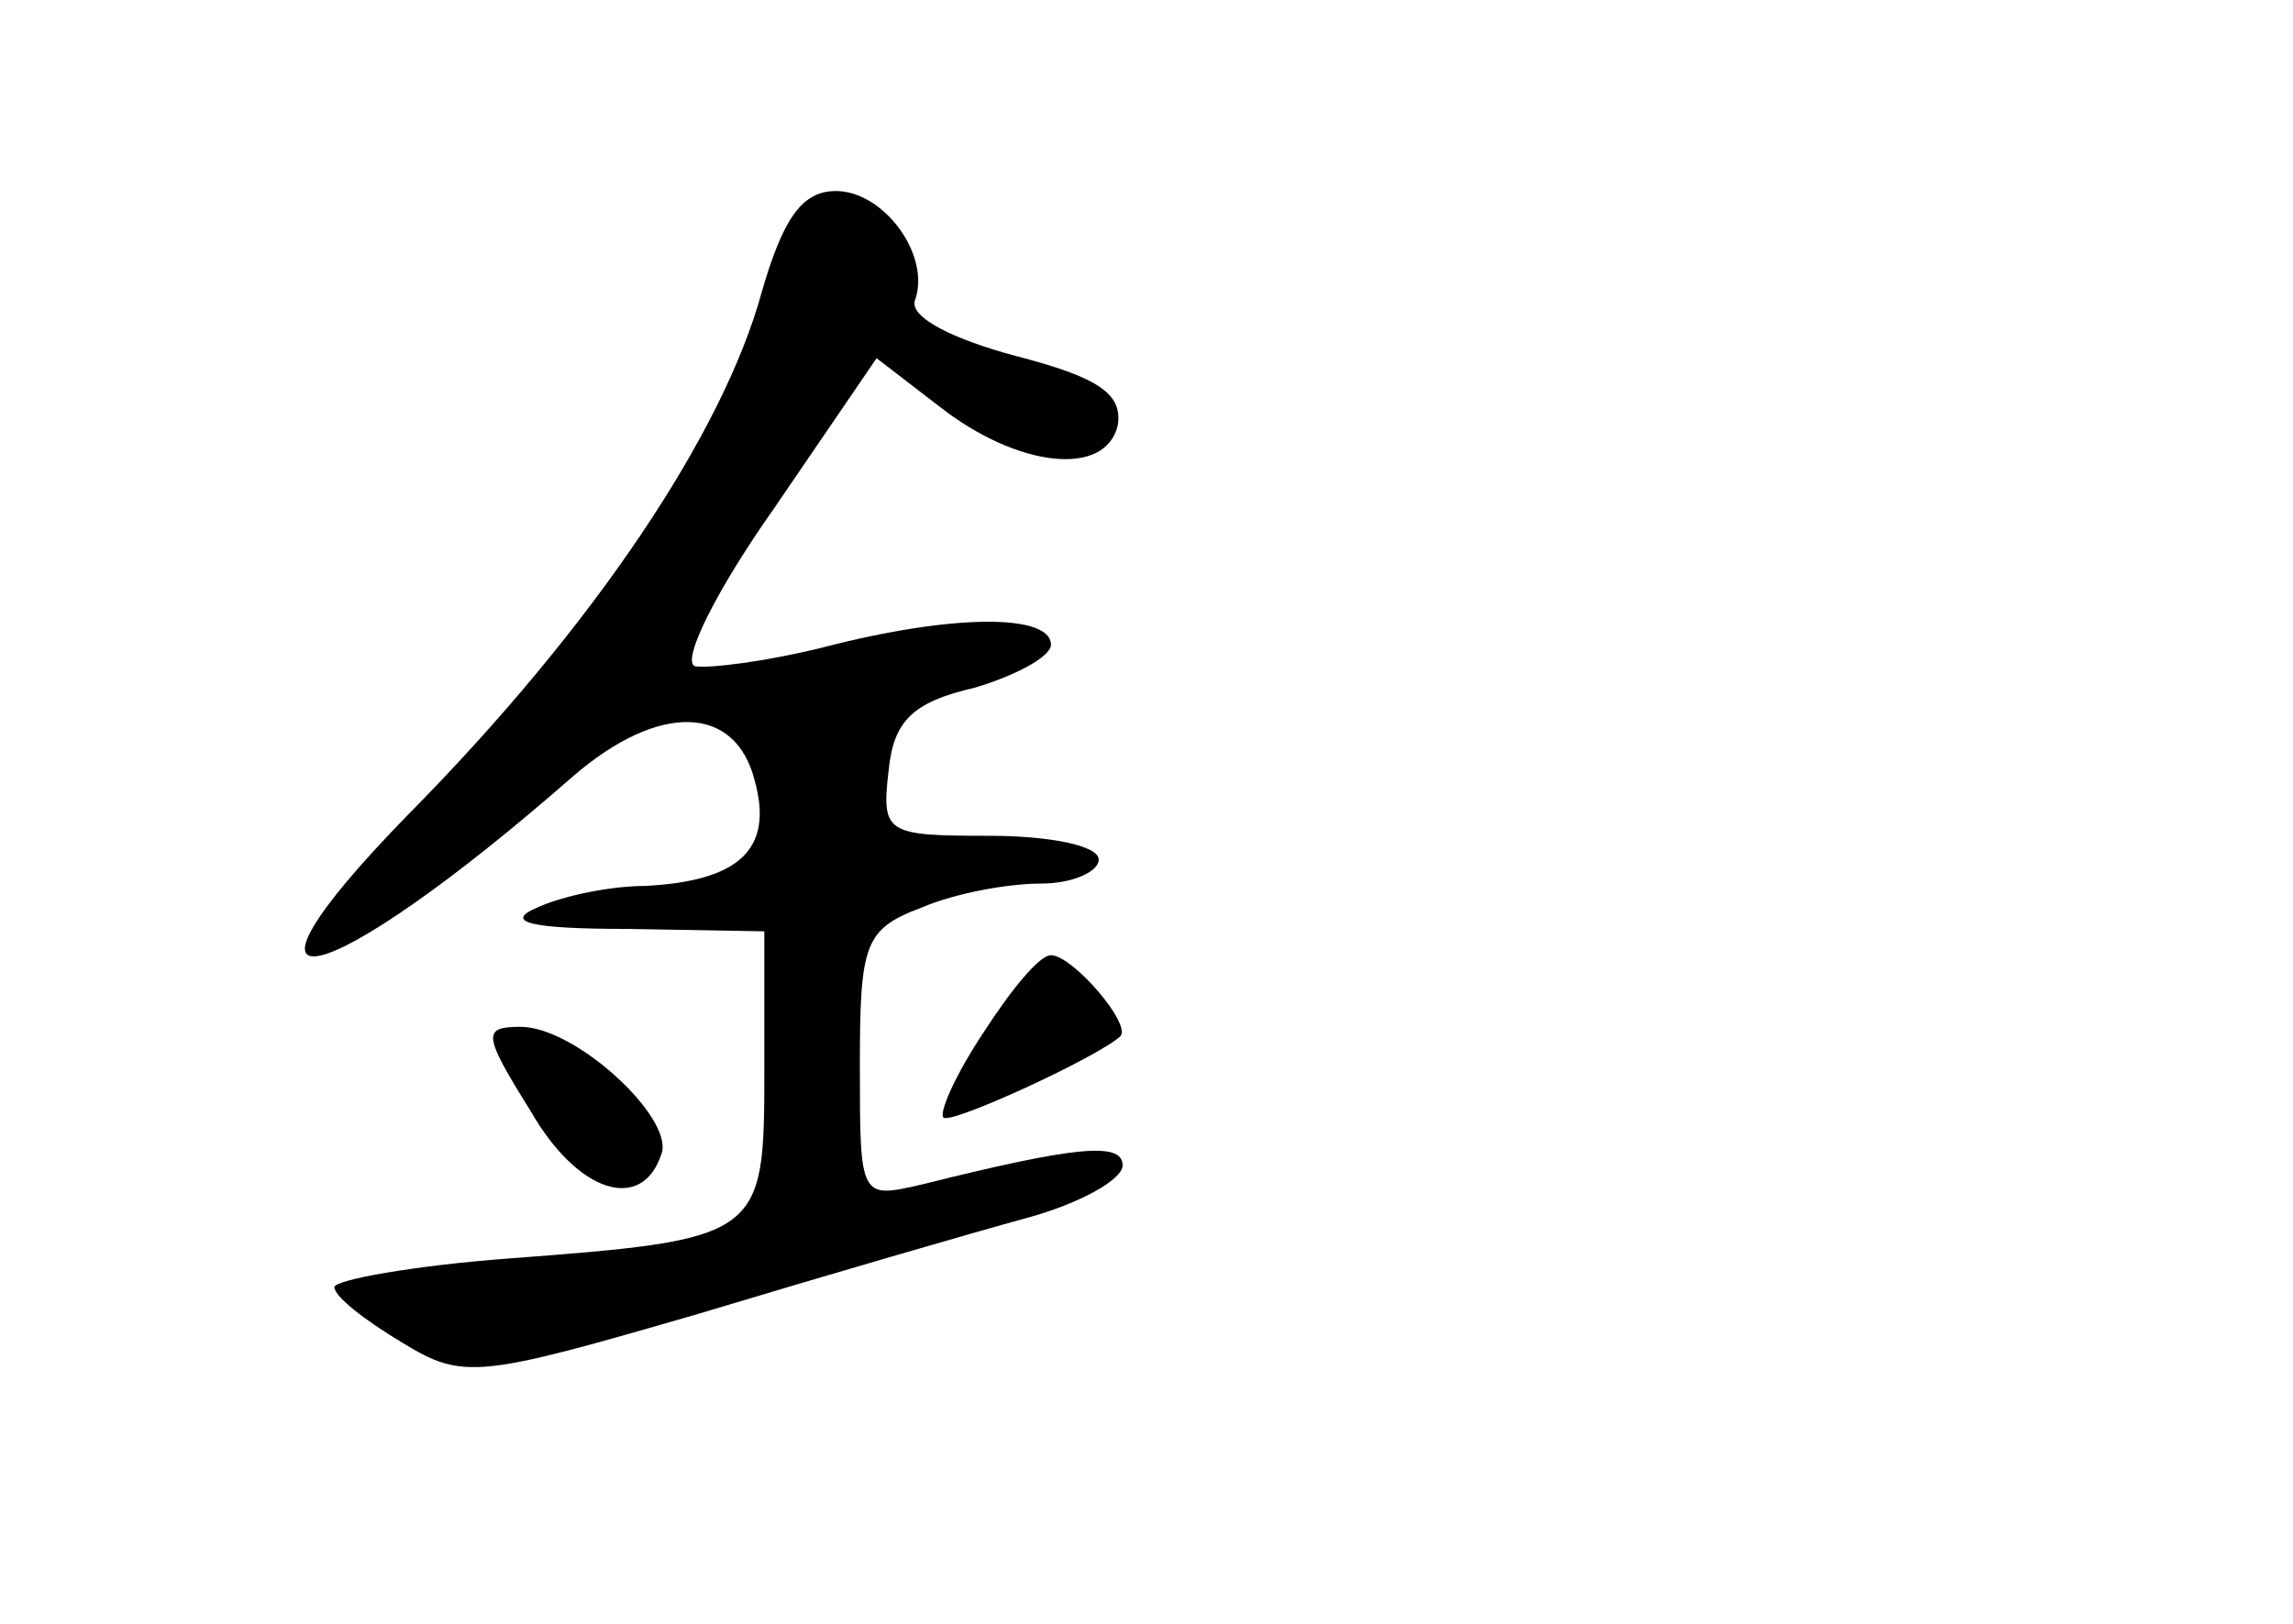 <?xml version="1.0" standalone="no"?>
<!DOCTYPE svg PUBLIC "-//W3C//DTD SVG 20010904//EN"
 "http://www.w3.org/TR/2001/REC-SVG-20010904/DTD/svg10.dtd">
<svg version="1.0" xmlns="http://www.w3.org/2000/svg"
 width="96pt" height="68pt" viewBox="0 0 96 68"
 preserveAspectRatio="xMidYMid meet">
<g transform="translate(0,68) scale(0.1,-0.1)"
fill="#000000" stroke="none">
<path d="M319 558 c-16 -59 -70 -140 -148 -219 -85 -87 -36 -76 69 16 36 31
68 30 76 -2 8 -29 -7 -42 -46 -44 -14 0 -34 -4 -45 -9 -14 -6 -4 -9 38 -9 l57
-1 0 -59 c0 -69 -1 -70 -107 -78 -40 -3 -73 -9 -73 -12 0 -4 13 -14 28 -23 26
-16 32 -15 125 12 53 16 115 34 137 40 22 6 40 16 40 22 0 10 -20 8 -84 -8
-26 -6 -26 -6 -26 50 0 51 2 57 26 66 14 6 36 10 50 10 13 0 24 5 24 10 0 6
-21 10 -46 10 -43 0 -45 1 -42 27 2 21 10 29 36 35 17 5 32 13 32 18 0 13 -41
13 -95 -1 -24 -6 -48 -9 -54 -8 -6 2 9 32 33 66 l43 63 26 -20 c33 -26 70 -30
75 -8 2 13 -8 20 -43 29 -26 7 -44 16 -42 23 7 19 -13 46 -33 46 -14 0 -22
-11 -31 -42z"/>
<path d="M412 248 c-12 -18 -19 -34 -17 -36 3 -3 64 25 74 34 5 5 -20 34 -29
34 -5 0 -17 -15 -28 -32z"/>
<path d="M222 215 c20 -35 47 -43 55 -18 5 15 -36 53 -59 53 -16 0 -16 -3 4
-35z"/>
</g>
</svg>
